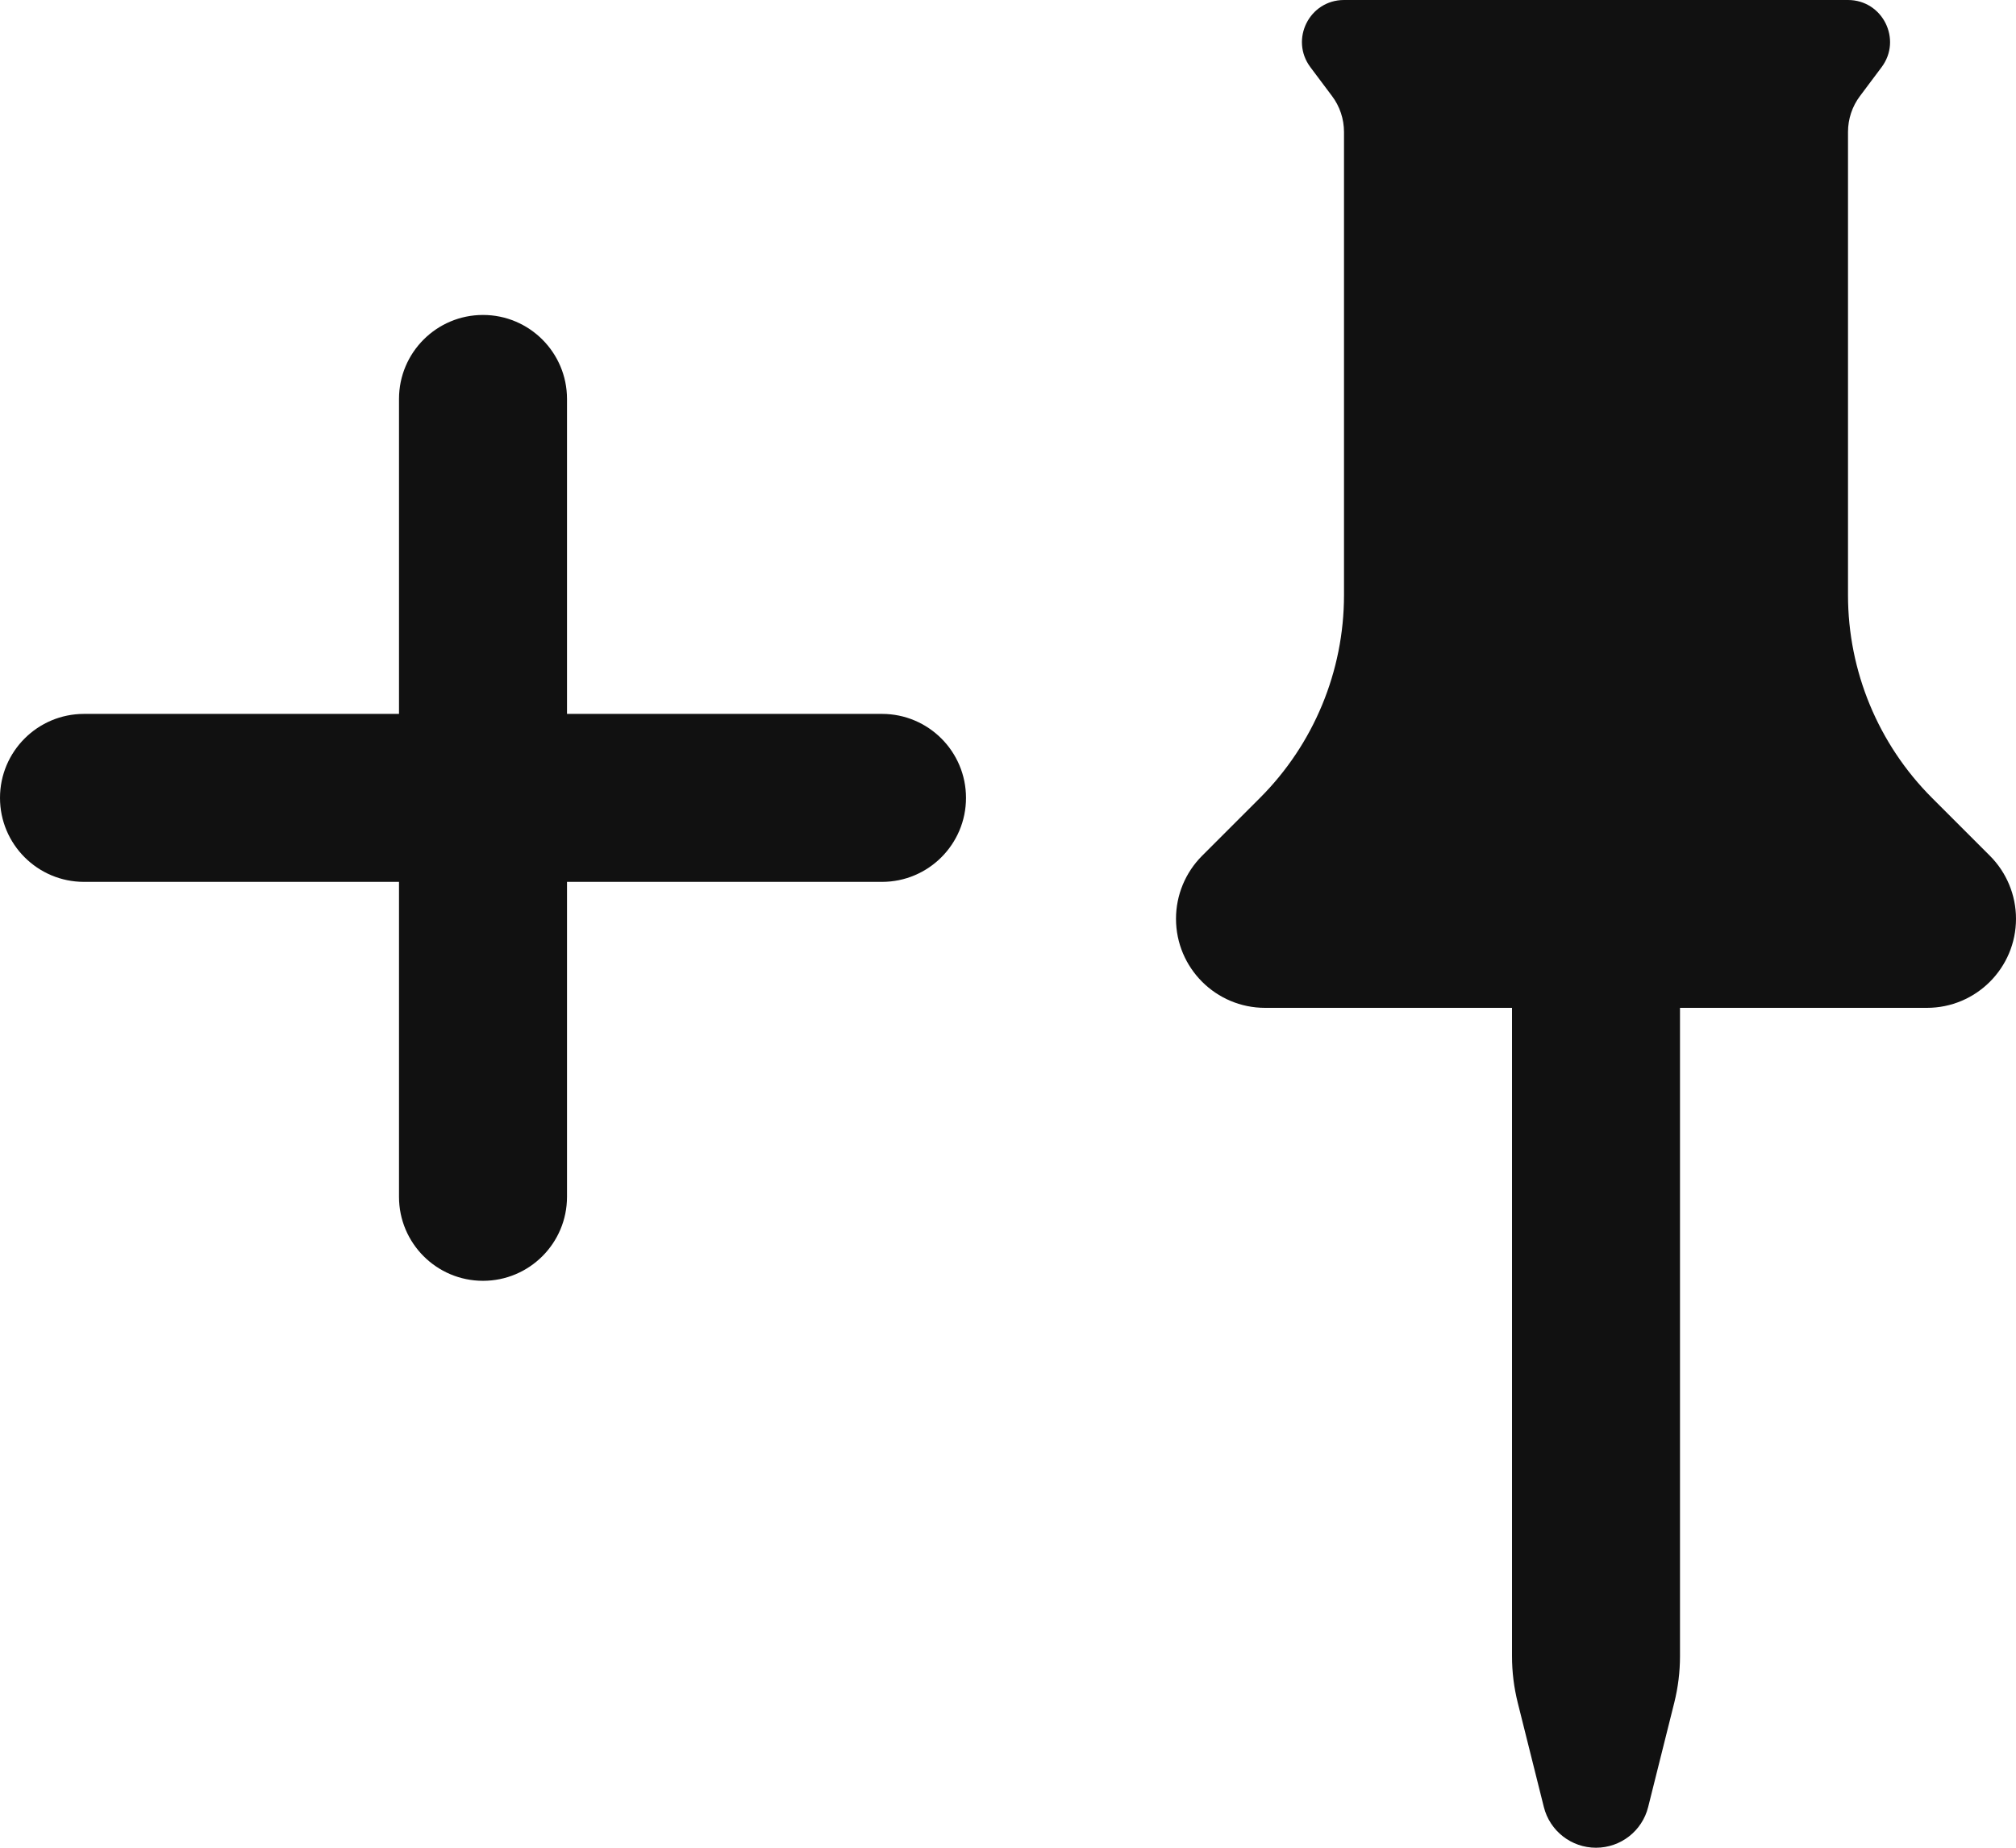 <svg width="24" height="22" viewBox="0 0 24 22" fill="none" xmlns="http://www.w3.org/2000/svg">
<path fill-rule="evenodd" clip-rule="evenodd" d="M6.75 4.75C6.75 4.198 6.302 3.75 5.75 3.75C5.198 3.75 4.75 4.198 4.75 4.75V8.5H1C0.448 8.5 0 8.948 0 9.5C0 10.052 0.448 10.5 1 10.5H4.75V14.25C4.75 14.802 5.198 15.25 5.75 15.25C6.302 15.25 6.75 14.802 6.75 14.25V10.5H10.5C11.052 10.5 11.5 10.052 11.5 9.5C11.5 8.948 11.052 8.5 10.5 8.5H6.75V4.75Z" fill="#111111"/>
<path fill-rule="evenodd" clip-rule="evenodd" d="M22 0C22.412 0 22.647 0.47 22.4 0.8L22.143 1.143C22.05 1.266 22 1.417 22 1.571V7.086C22 7.991 22.36 8.86 23 9.5L23.689 10.189C23.888 10.388 24 10.658 24 10.939C24 11.525 23.525 12 22.939 12H22H20V19.719C20 19.906 19.977 20.091 19.932 20.272L19.621 21.515C19.55 21.8 19.294 22 19 22C18.706 22 18.45 21.8 18.379 21.515L18.068 20.272C18.023 20.091 18 19.906 18 19.719V12H16H15.061C14.475 12 14 11.525 14 10.939C14 10.658 14.112 10.388 14.311 10.189L15 9.5C15.64 8.86 16 7.991 16 7.086V1.571C16 1.417 15.95 1.266 15.857 1.143L15.6 0.8C15.353 0.47 15.588 0 16 0H22Z" fill="#111111"/>
</svg>
